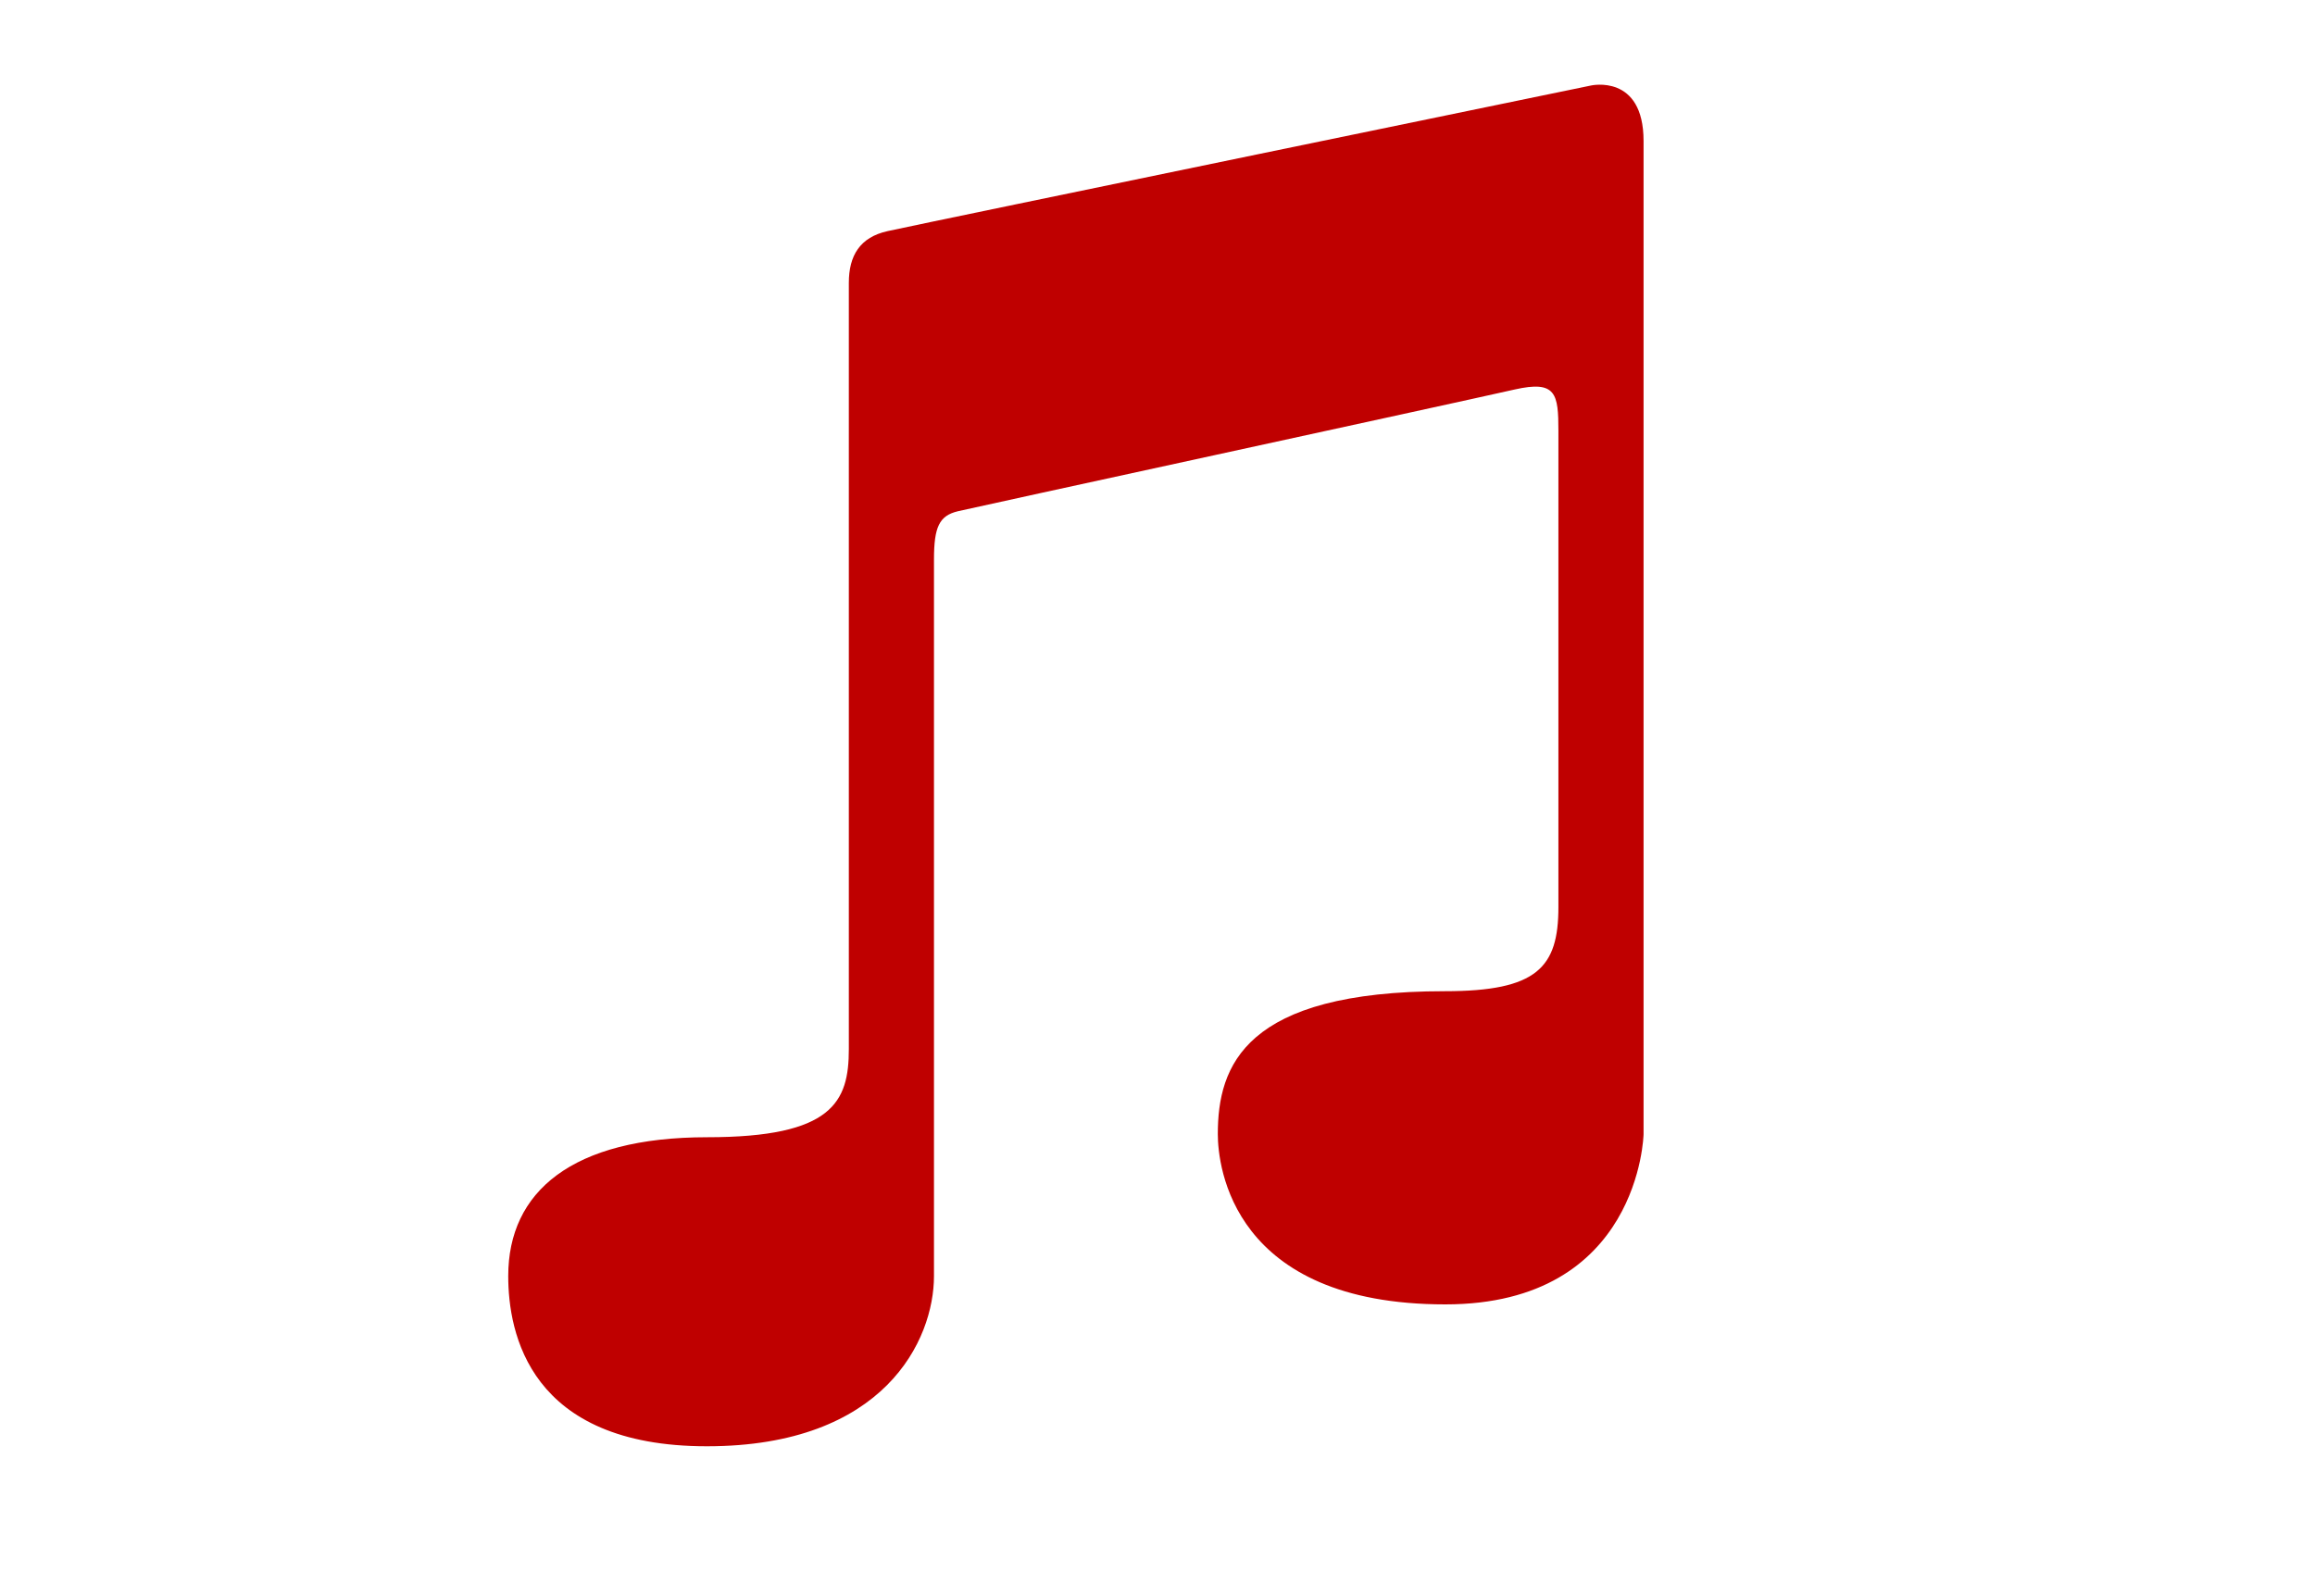 <svg width="580" height="400" xmlns="http://www.w3.org/2000/svg">
 <!-- Created with Method Draw - http://github.com/duopixel/Method-Draw/ -->

 <g>
  <title>background</title>
  <rect fill="none" id="canvas_background" height="402" width="582" y="-1" x="-1"/>
  <g display="none" overflow="visible" y="0" x="0" height="100%" width="100%" id="canvasGrid">
   <rect fill="url(#gridpattern)" stroke-width="0" y="0" x="0" height="100%" width="100%"/>
  </g>
 </g>
 <g>
  <title>Layer 1</title>
  <rect transform="matrix(7.111,0,0,7.111,0,0) " id="svg_5" width="50" height="50" fill="none"/>
  <path fill="#bf0000" id="svg_6" d="m411.778,35.333l0,248.917c0,0 -0.889,42.638 -49.664,42.638c-53.404,0 -57.003,-34.652 -57.003,-42.667c0,-17.138 6.699,-35.819 56.889,-35.819c23.104,0 28.444,-5.938 28.444,-21.07c0,0 0,-109.959 0,-119.324s-0.569,-12.75 -10.972,-10.396c-17.899,4.046 -134.805,29.39 -139.47,30.507s-6.002,3.883 -6.002,12.103c0,15.125 0,163.534 0,179.556s-12.388,42.667 -56.889,42.667s-49.778,-28.43 -49.778,-42.667c0,-21.141 16,-34.78 49.828,-34.78c31.509,0 35.506,-8.882 35.506,-22.108c0,-47.168 0,-185.173 0,-192s2.78,-11.442 9.714,-12.971c11.598,-2.546 176.213,-36.487 176.213,-36.487s13.184,-3.008 13.184,13.902z"/>
  <g id="svg_7"/>
 </g>
</svg>
